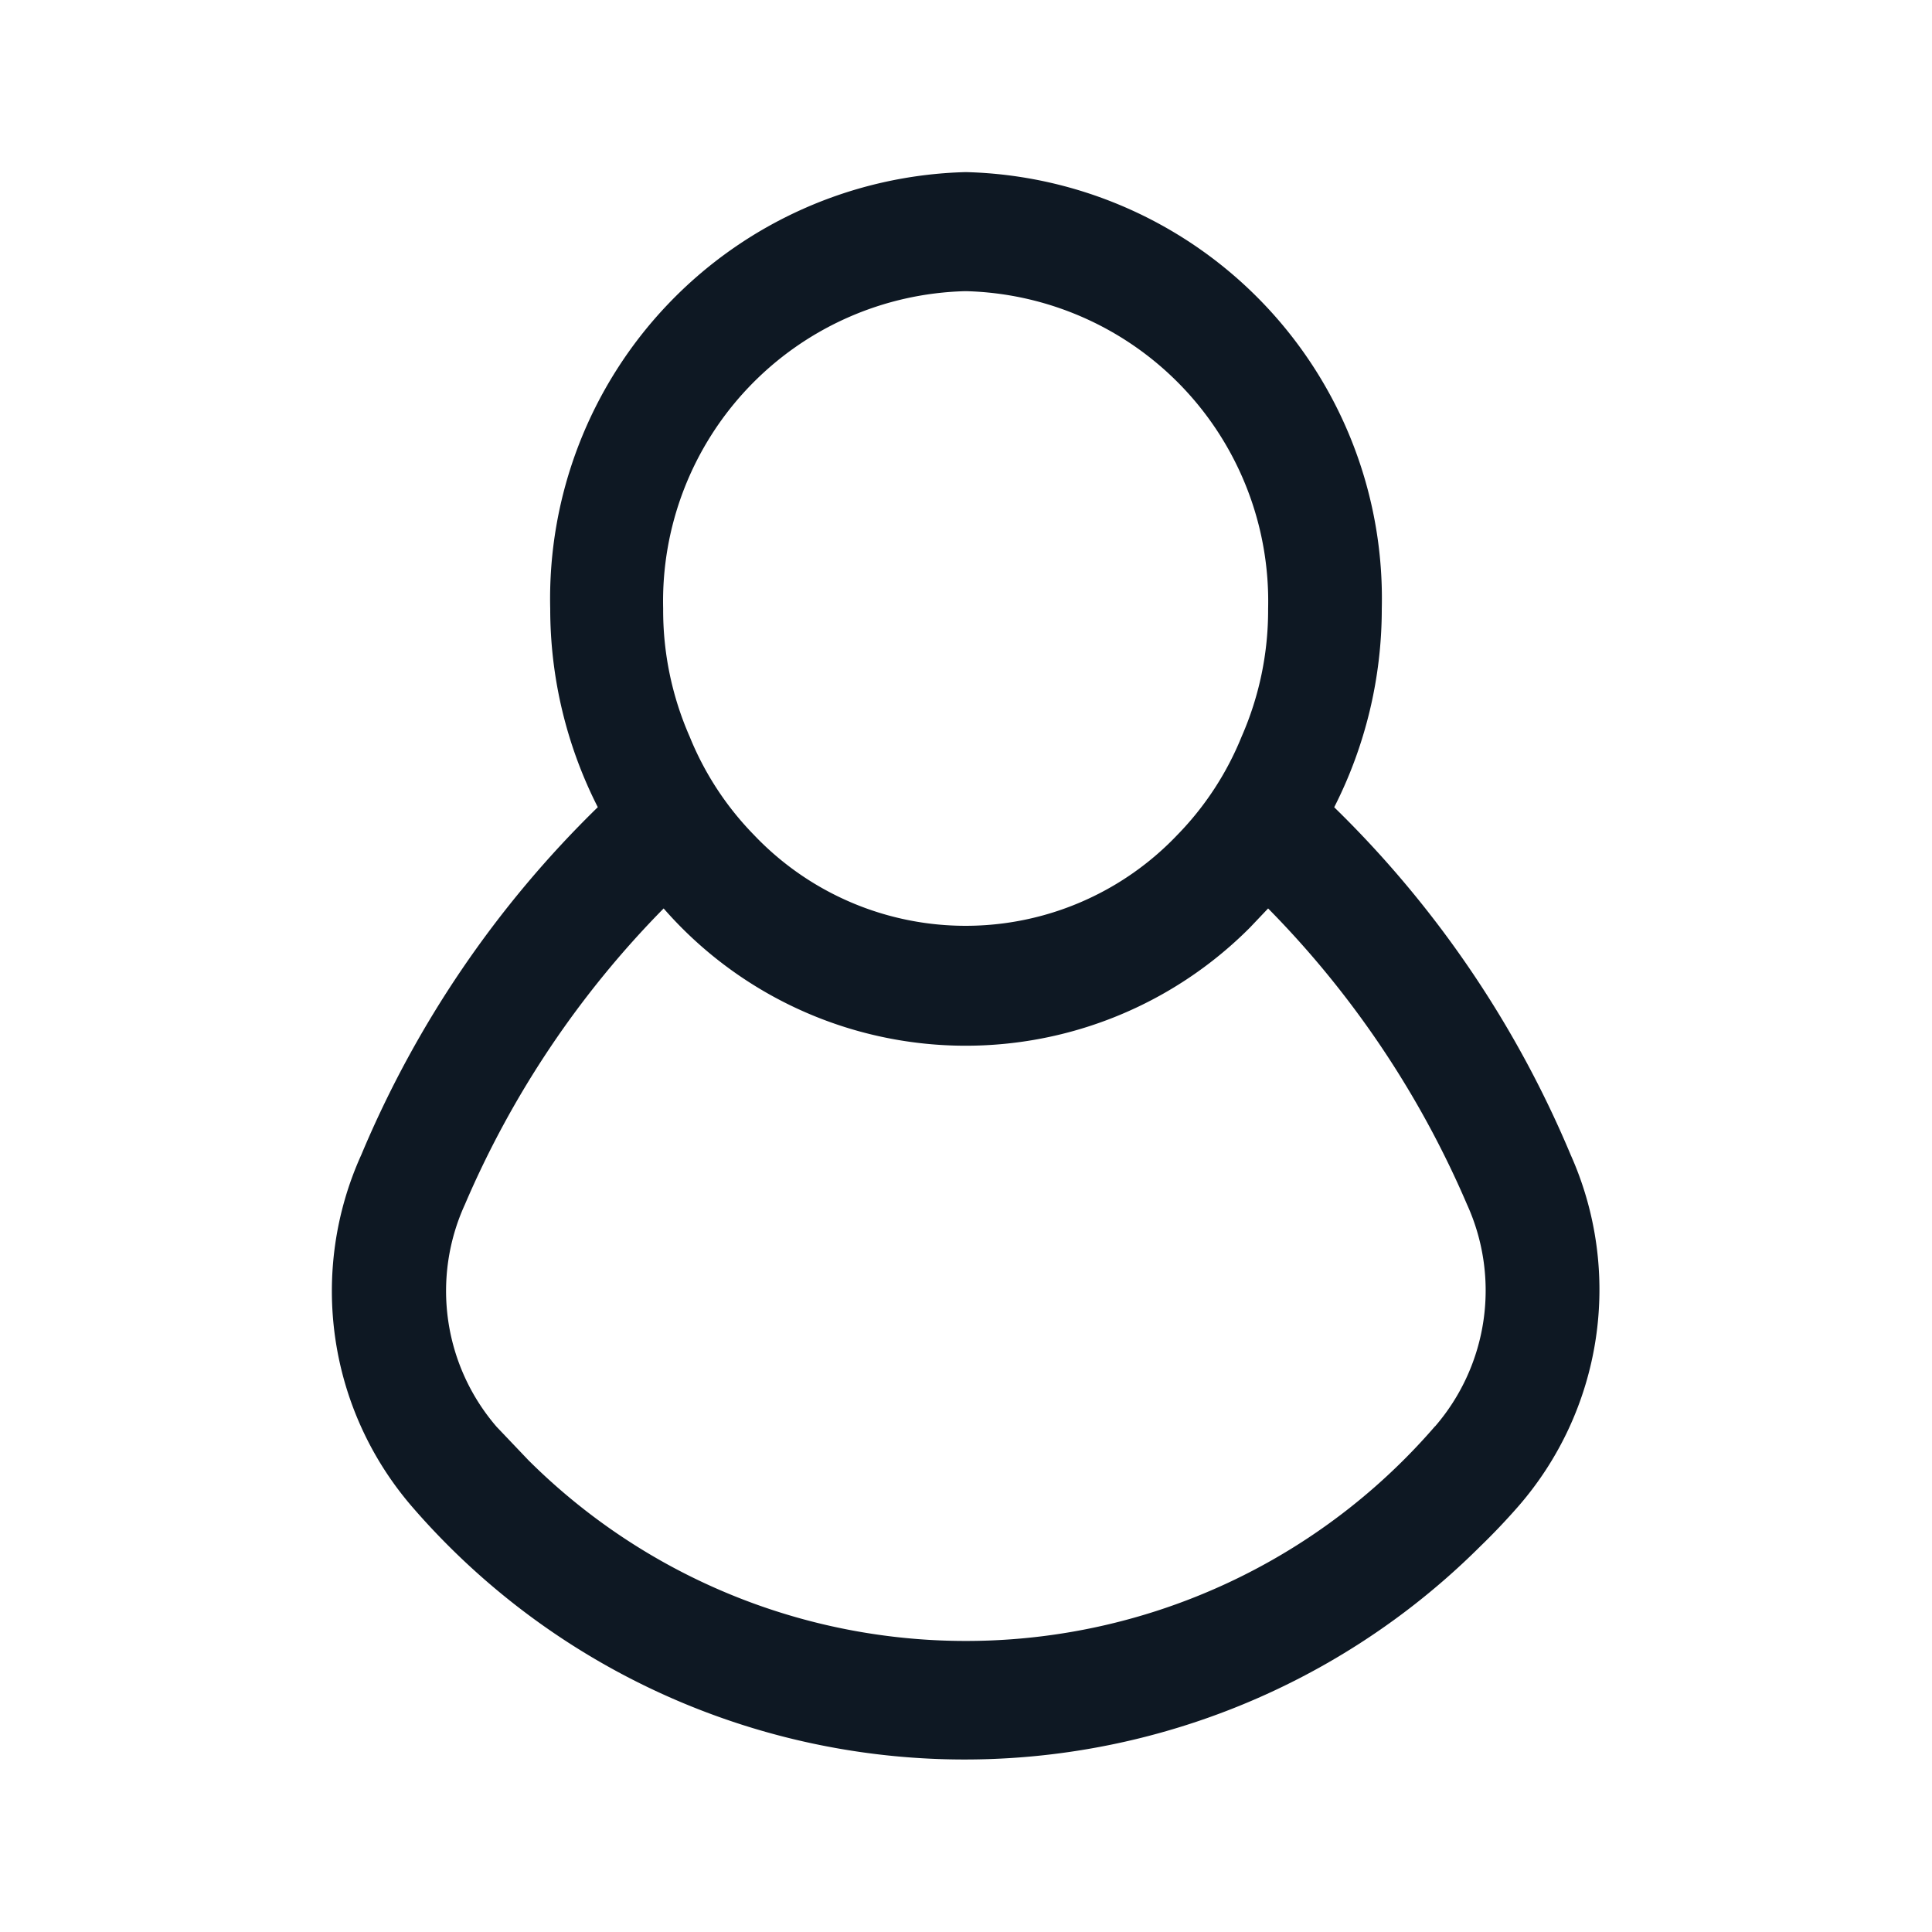<svg xmlns="http://www.w3.org/2000/svg" width="24" height="24" viewBox="0 0 24 24">
  <g id="Layer_3" data-name="Layer 3" transform="translate(-0.328 -0.328)">
    <g id="Gruppe_333" data-name="Gruppe 333">
      <g id="Layer_2" data-name="Layer 2">
        <g id="Layer_3-2" data-name="Layer 3">
          <rect id="Rechteck_889" data-name="Rechteck 889" width="24" height="24" transform="translate(0.328 0.328)" fill="#0e1823" opacity="0"/>
        </g>
        <g id="Layer_2-2" data-name="Layer 2" transform="translate(4.452 2.466)">
          <g id="Layer_2-3" data-name="Layer 2">
            <g id="Layer_2-2-2" data-name="Layer 2-2">
              <path id="Pfad_959" data-name="Pfad 959" d="M19,14.209a13.1,13.1,0,0,0-2.938-4.319,5.438,5.438,0,0,0,.591-2.465A5.3,5.3,0,0,0,11.486,2,5.3,5.3,0,0,0,6.323,7.424a5.438,5.438,0,0,0,.591,2.465,13.1,13.1,0,0,0-2.938,4.319,4.1,4.1,0,0,0,.638,4.379,9.072,9.072,0,0,0,13.264.483q.235-.227.46-.483A4.1,4.1,0,0,0,19,14.209ZM11.486,3.479a3.853,3.853,0,0,1,3.755,3.945,3.9,3.9,0,0,1-.329,1.588,3.769,3.769,0,0,1-.8,1.223,3.627,3.627,0,0,1-5.257,0,3.769,3.769,0,0,1-.8-1.223,3.9,3.9,0,0,1-.329-1.588,3.853,3.853,0,0,1,3.755-3.945Zm5.829,14.1A7.7,7.7,0,0,1,6.051,18l-.394-.414a2.582,2.582,0,0,1-.394-2.761,11.92,11.92,0,0,1,2.469-3.678,4.981,4.981,0,0,0,7.284.237l.225-.237A11.92,11.92,0,0,1,17.71,14.82,2.582,2.582,0,0,1,17.315,17.581Z" transform="translate(-3.612 -2)" fill="#0e1823"/>
            </g>
          </g>
        </g>
      </g>
    </g>
  </g>
</svg>
